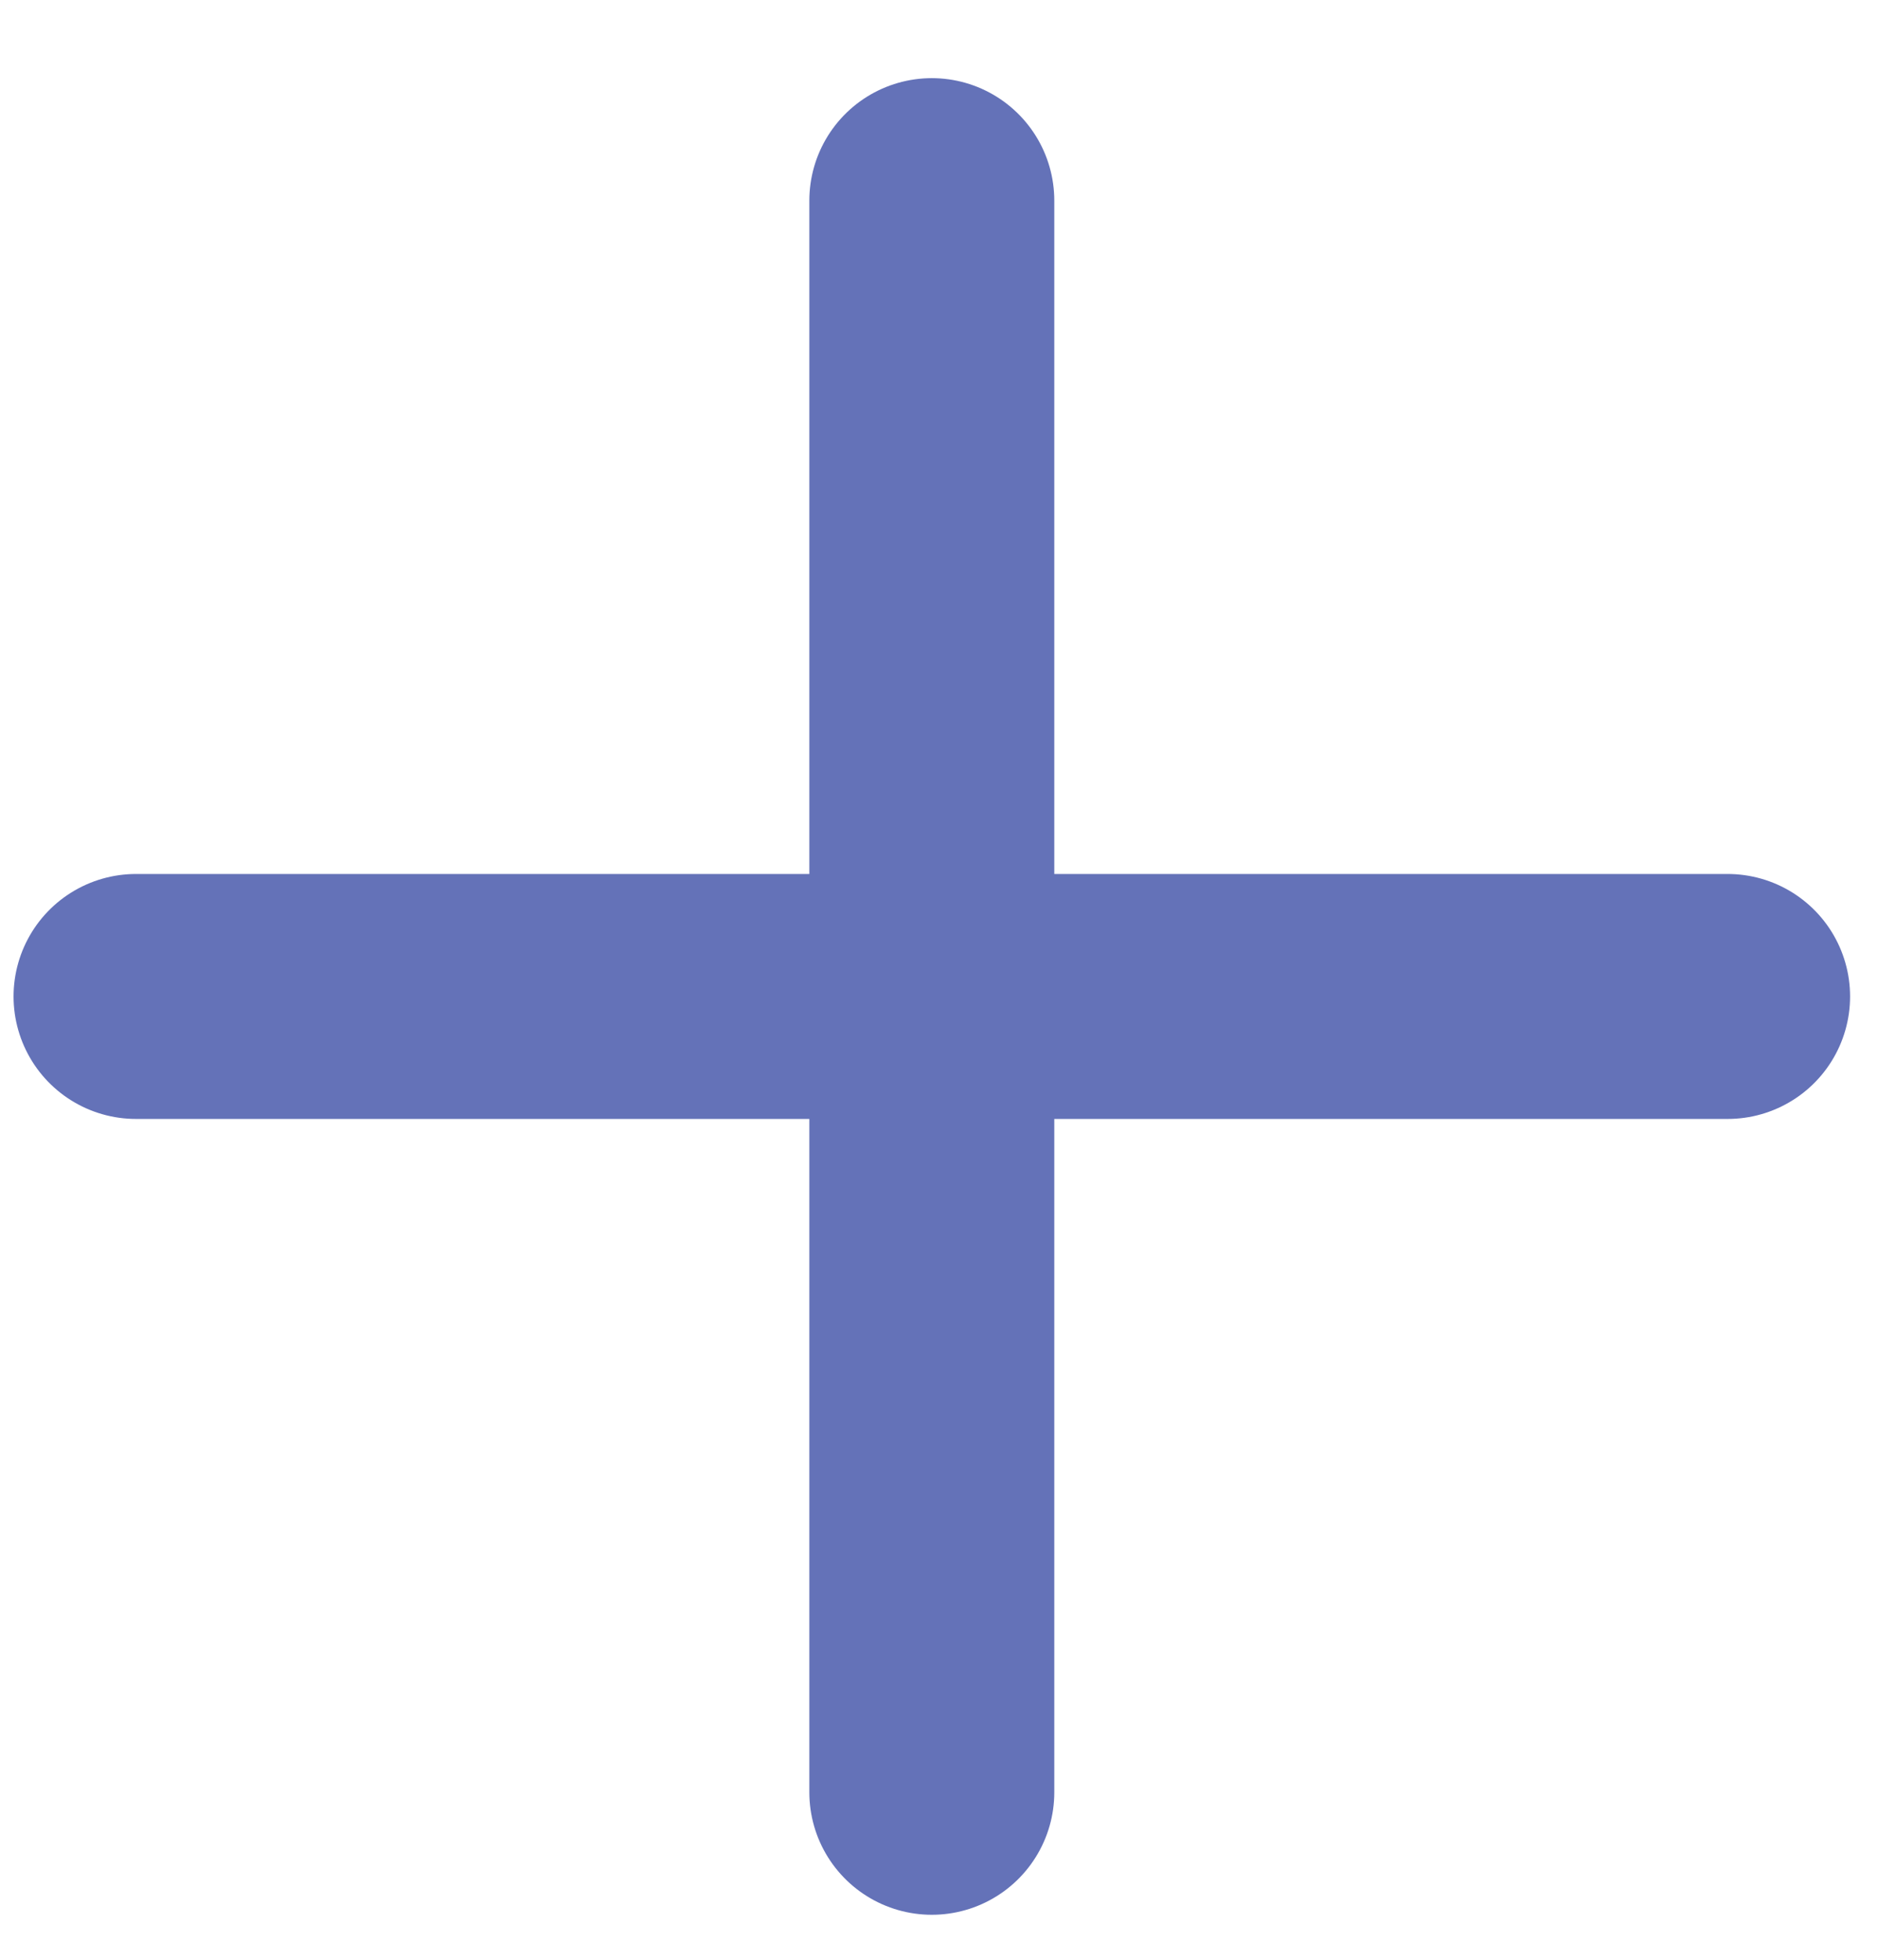 <svg width="23" height="24" viewBox="0 0 23 24" fill="none" xmlns="http://www.w3.org/2000/svg">
<path d="M1.666 12.203H21.158" stroke="#6472B8" stroke-width="3" stroke-linecap="round" stroke-linejoin="round"/>
<path d="M11.412 21.949L11.412 2.457" stroke="#6472B8" stroke-width="3" stroke-linecap="round" stroke-linejoin="round"/>
</svg>
